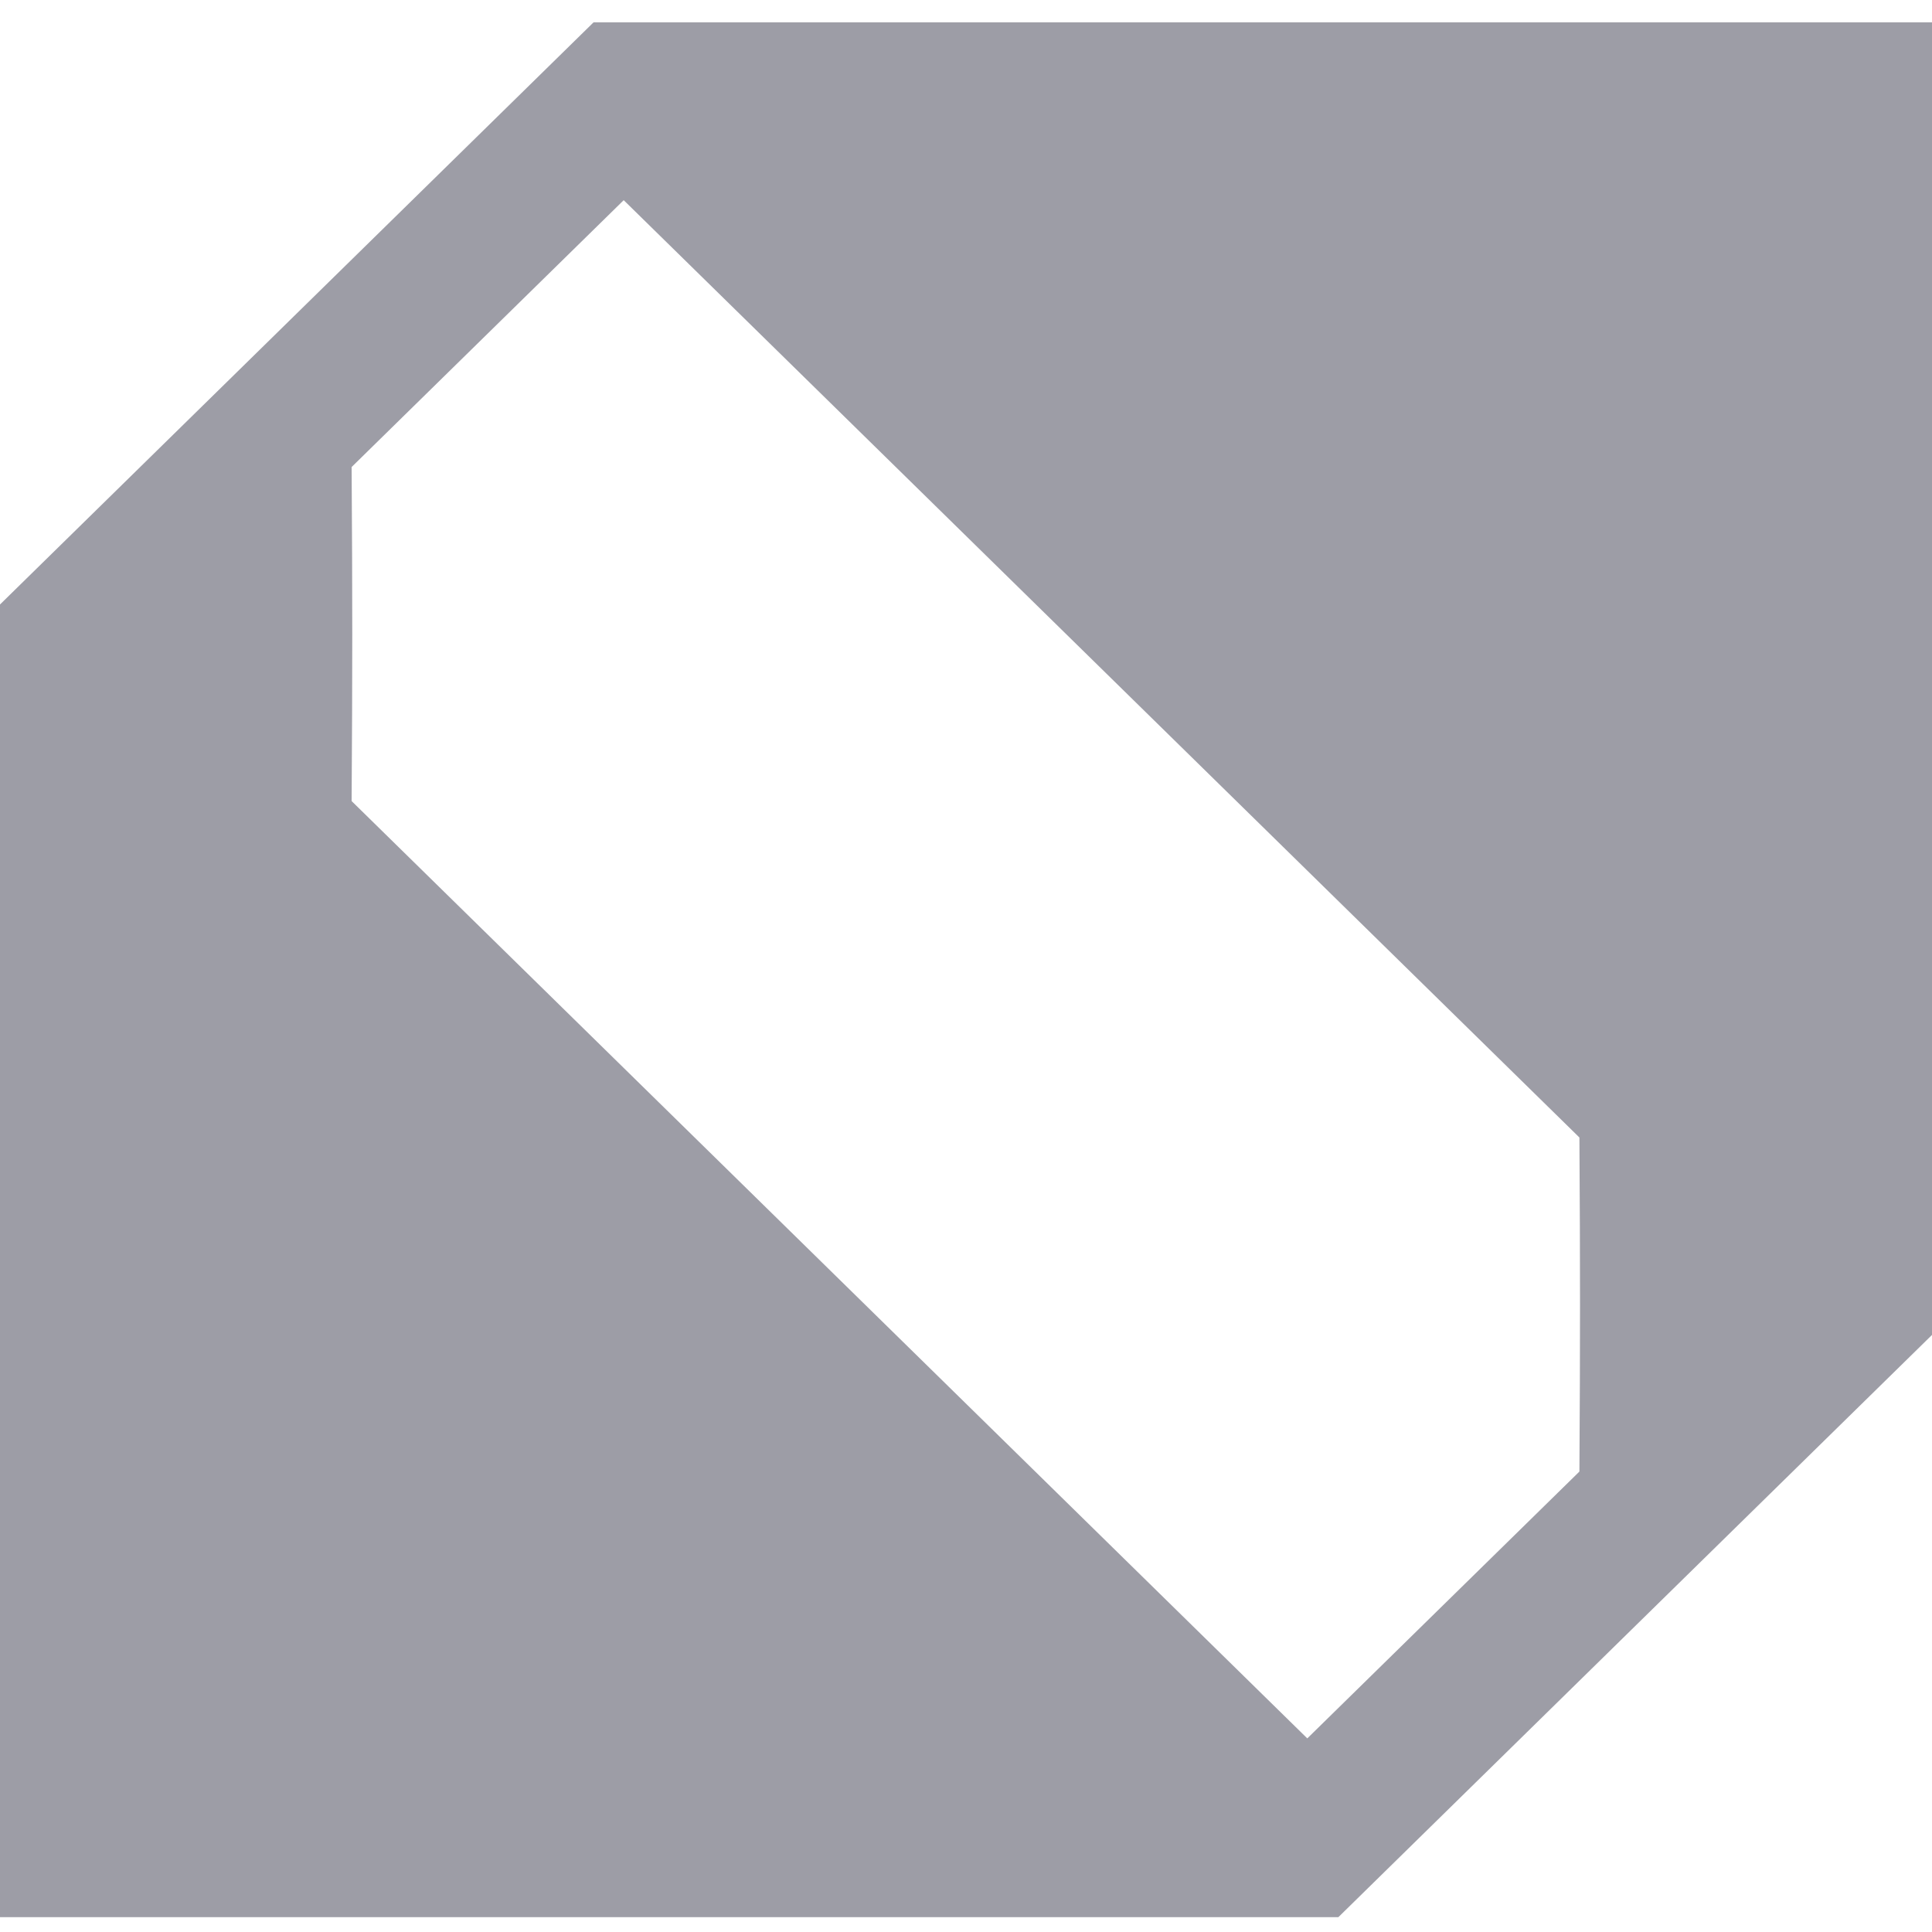 <svg width="52" height="52" viewBox="0 0 52 52" fill="none" xmlns="http://www.w3.org/2000/svg">
<path d="M15.977 0.6L0 16.27V51.6H36.023L52 35.93V0.6H15.977ZM42.51 30.616C42.532 34.125 42.532 36.097 42.51 39.607L35.186 46.789L9.464 21.561C9.487 18.052 9.487 16.079 9.464 12.57L16.787 5.388L42.51 30.616Z" fill="#9D9DA6"/>
</svg>
